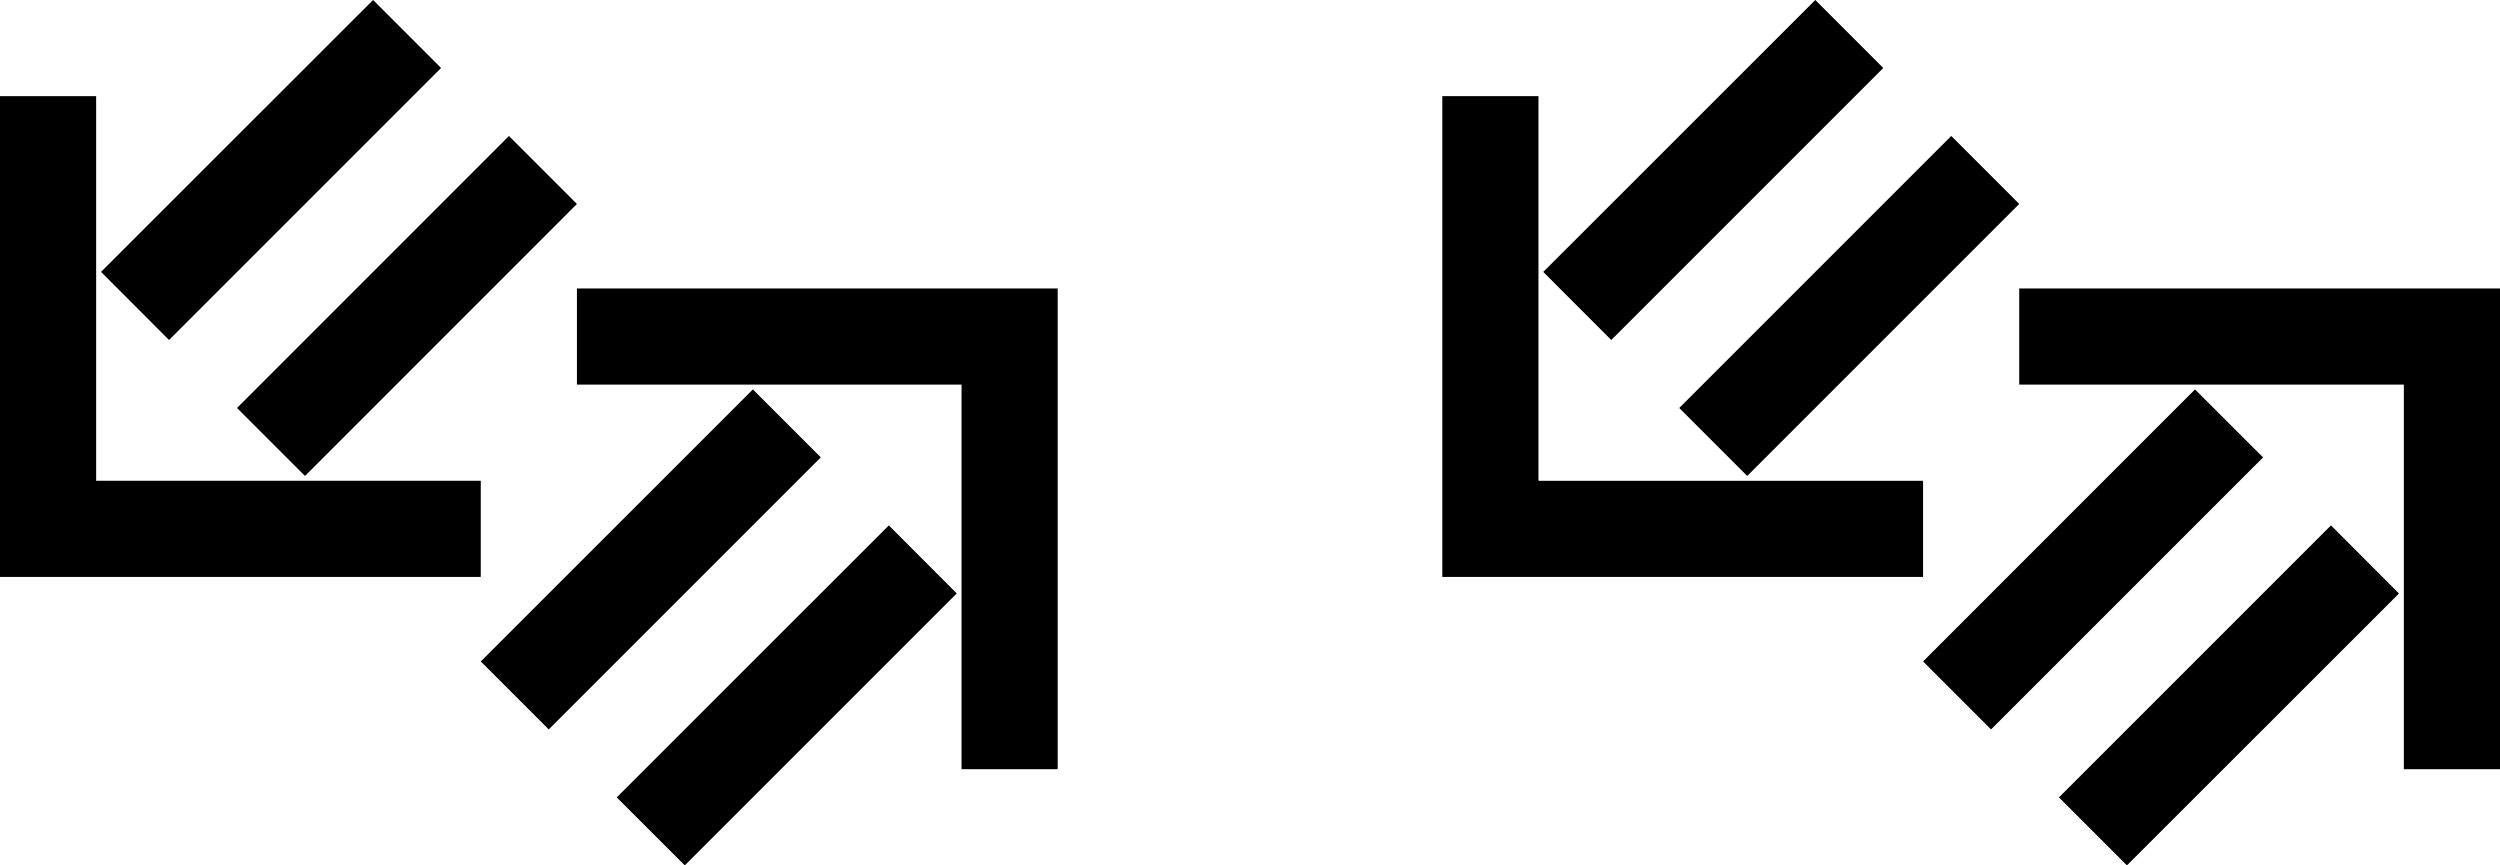 <svg xmlns="http://www.w3.org/2000/svg" version="1.0" width="26" height="9"><path d="M0 6V1h1v4h4v1H0z"/><path d="M1.05 2.828L3.88 0l.707.707-2.829 2.829-.707-.708zM2.465 4.243l2.828-2.829.707.707L3.172 4.95l-.707-.707zM11 3v5h-1V4H6V3h5z"/><path d="M9.95 6.172L7.122 9l-.708-.707 2.83-2.829.706.708zM8.536 4.757L5.707 7.586 5 6.879 7.83 4.05l.707.707zM15 6V1h1v4h4v1h-5z"/><path d="M16.05 2.828L18.879 0l.707.707-2.829 2.829-.707-.708zM17.464 4.243l2.829-2.829.707.707-2.829 2.829-.707-.707zM26 3v5h-1V4h-4V3h5z"/><path d="M24.95 6.172L22.12 9l-.707-.707 2.829-2.829.707.708zM23.536 4.757l-2.829 2.829L20 6.879l2.828-2.829.708.707z"/></svg>